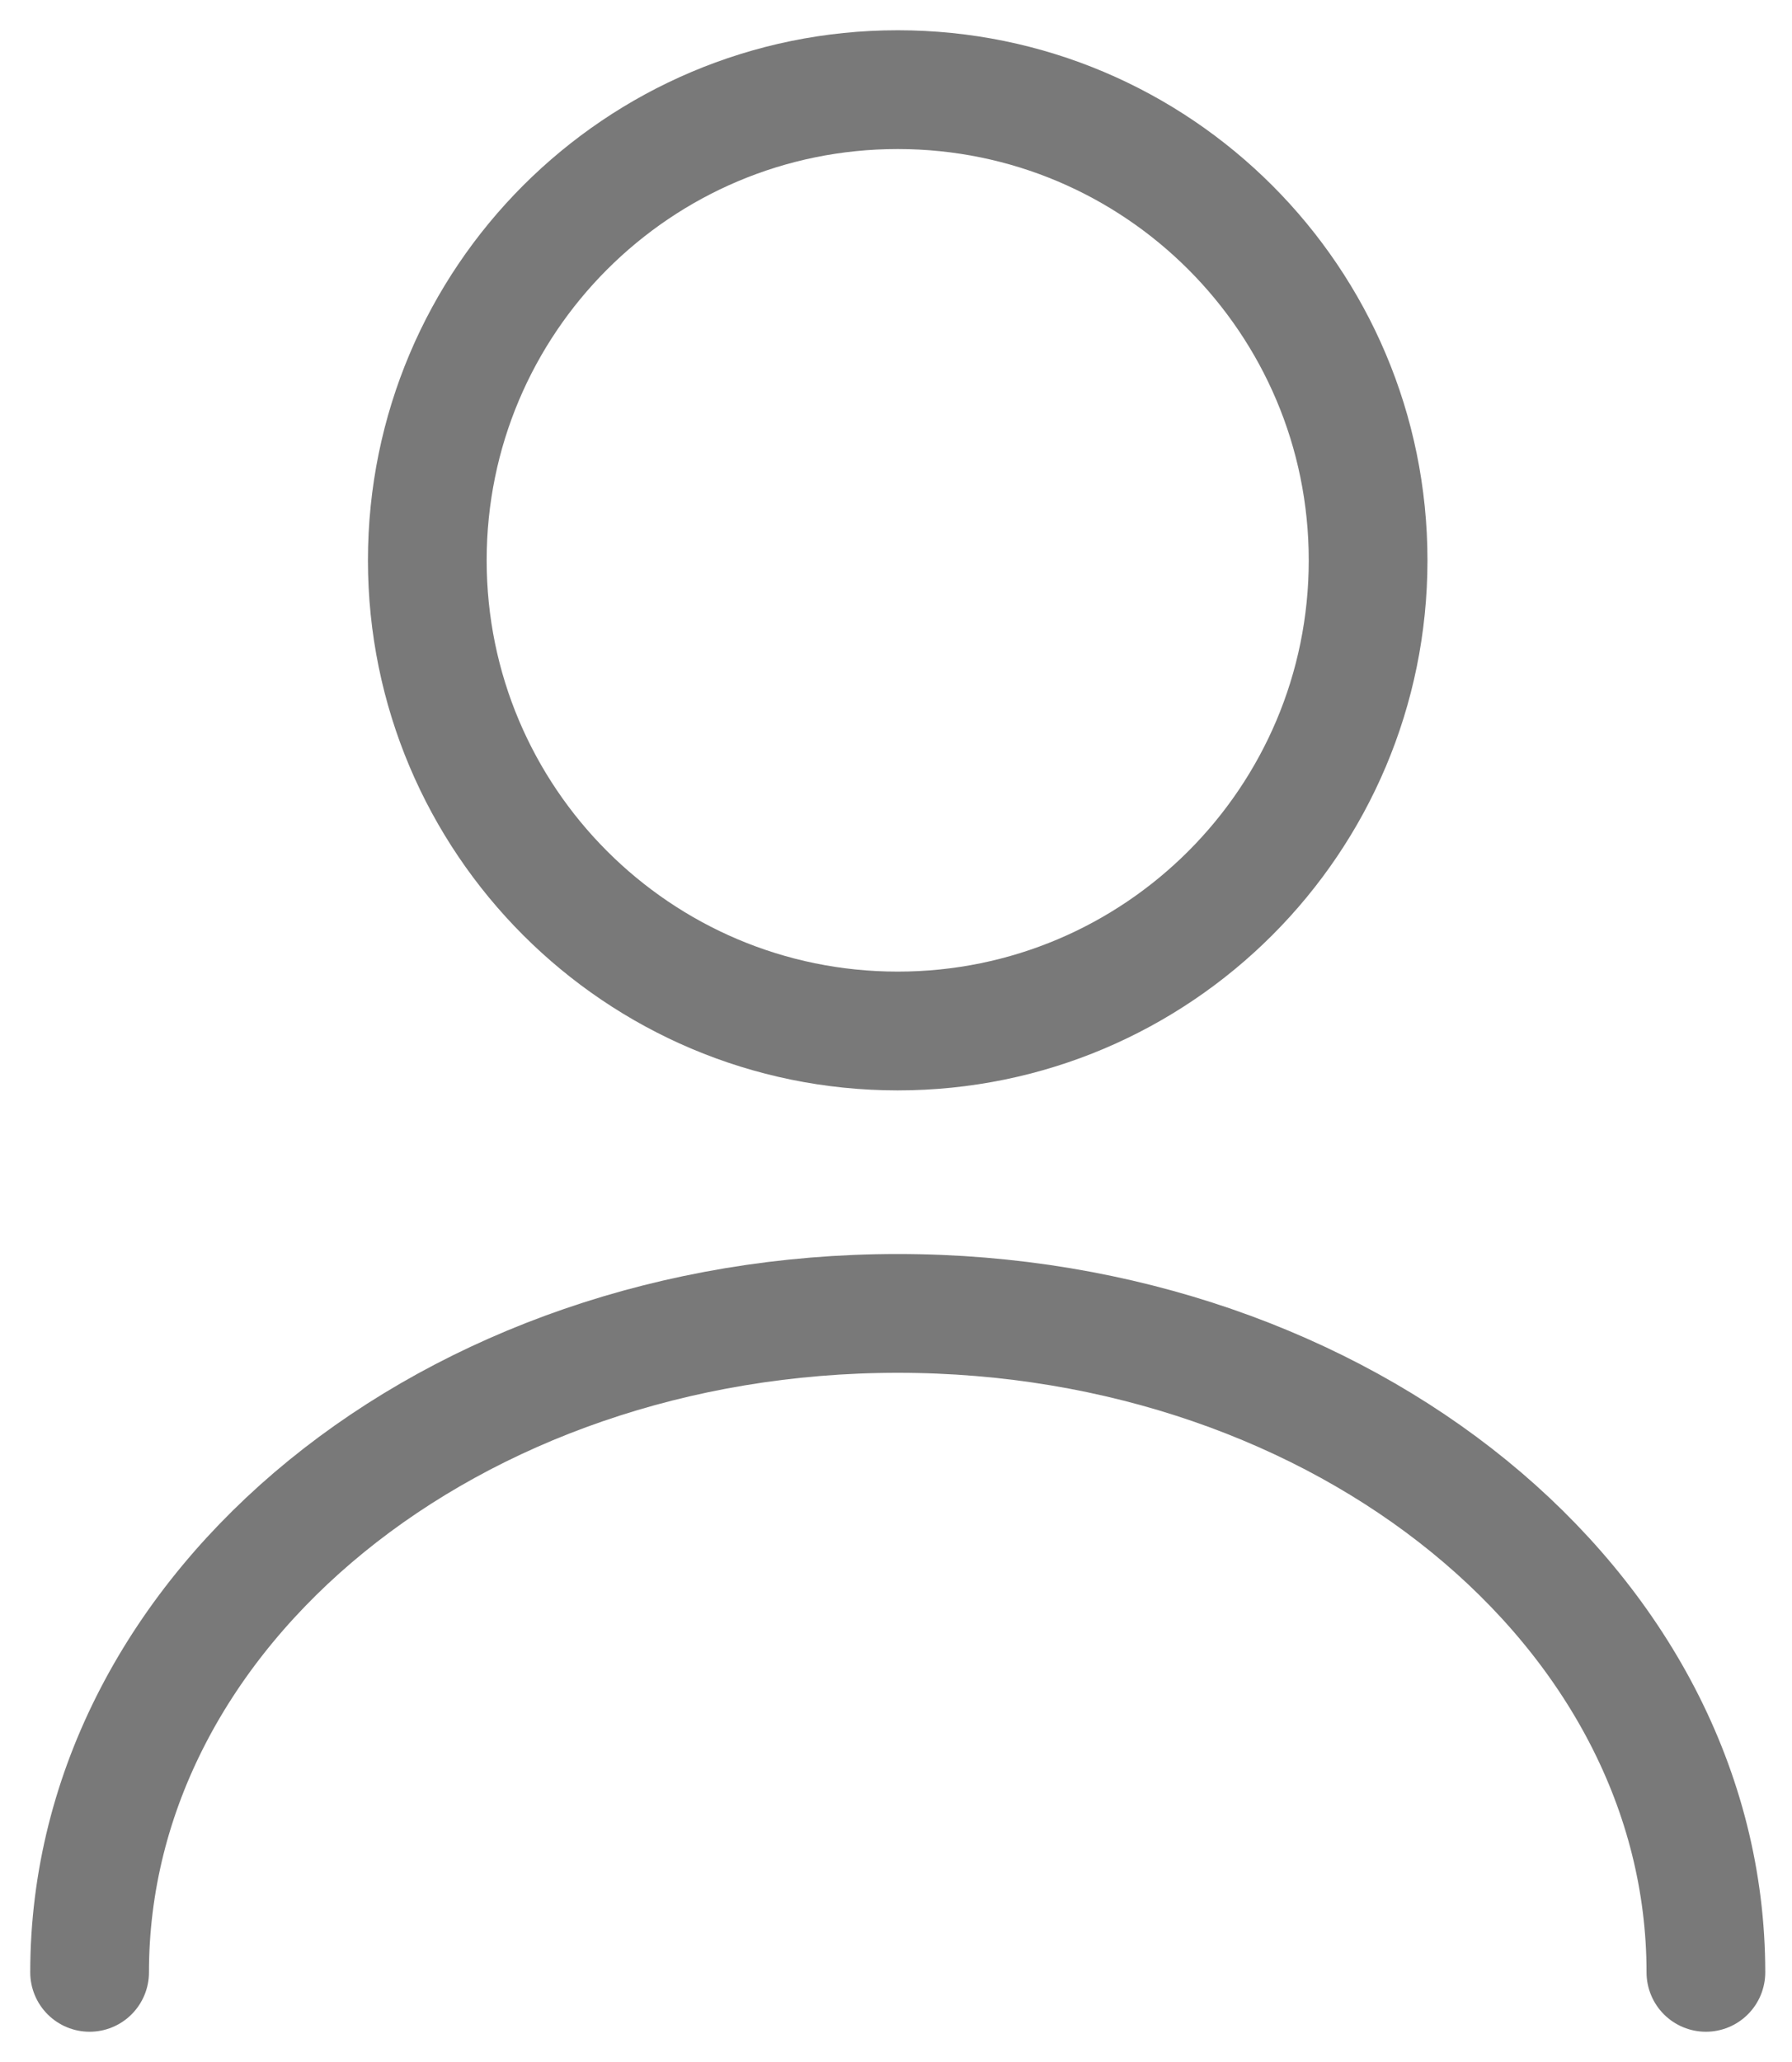 <svg width="20" height="23" viewBox="0 0 20 23" fill="none" xmlns="http://www.w3.org/2000/svg">
<path d="M10.019 11.5C12.919 11.5 15.269 9.149 15.269 6.25C15.269 3.351 12.919 1 10.019 1C7.12 1 4.769 3.351 4.769 6.25C4.769 9.149 7.12 11.5 10.019 11.5Z" stroke="#797979" stroke-width="1.325" stroke-linecap="round" stroke-linejoin="round"/>
<path d="M19.039 22C19.039 17.936 14.996 14.65 10.02 14.65C5.043 14.65 1 17.936 1 22" stroke="#797979" stroke-width="1.325" stroke-linecap="round" stroke-linejoin="round"/>
</svg>
